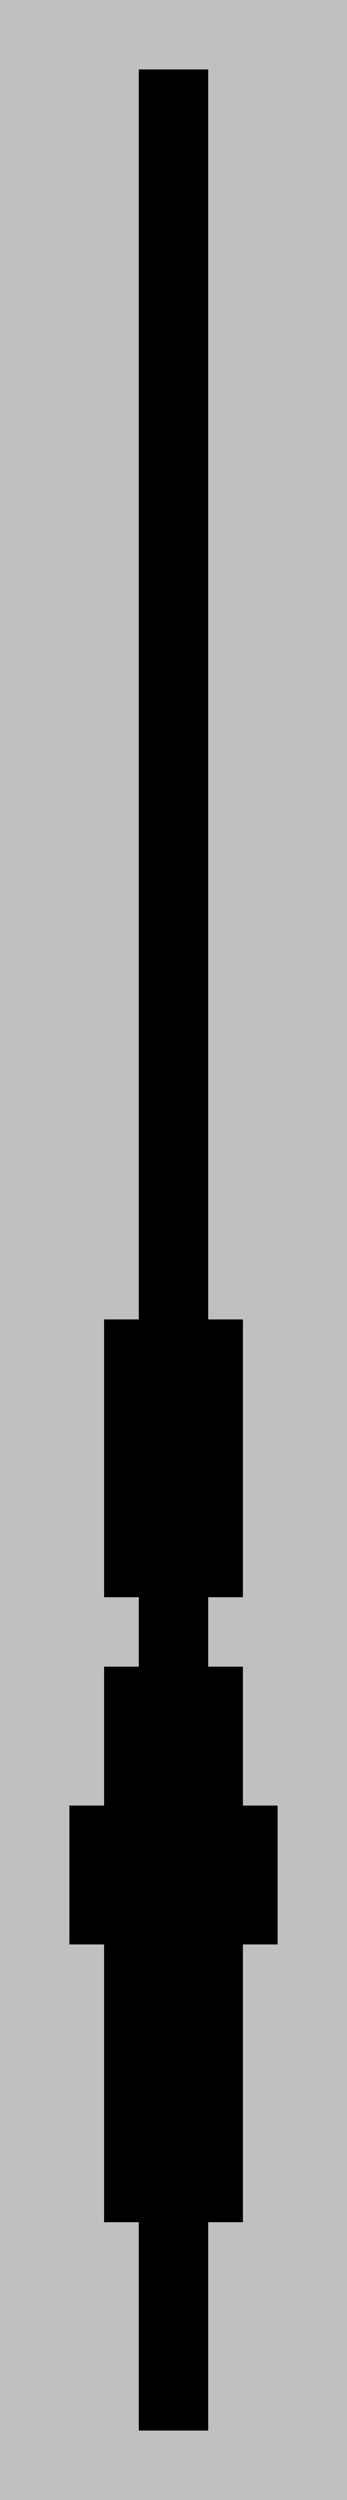 <?xml version="1.0"?>
<!DOCTYPE svg PUBLIC '-//W3C//DTD SVG 1.0//EN'
          'http://www.w3.org/TR/2001/REC-SVG-20010904/DTD/svg10.dtd'>
<svg fill-opacity="1" xmlns:xlink="http://www.w3.org/1999/xlink" color-rendering="auto" color-interpolation="auto" text-rendering="auto" stroke="black" stroke-linecap="square" width="10" stroke-miterlimit="10" shape-rendering="auto" stroke-opacity="1" fill="black" stroke-dasharray="none" font-weight="normal" stroke-width="1" height="72" xmlns="http://www.w3.org/2000/svg" font-family="'Dialog'" font-style="normal" stroke-linejoin="miter" font-size="12px" stroke-dashoffset="0" image-rendering="auto"
><!--Generated by the Batik Graphics2D SVG Generator--><defs id="genericDefs"
  /><g
  ><g fill="silver" stroke="silver"
    ><rect x="0" width="10" height="72" y="0" stroke="none"
      /><rect x="0" width="10" height="2" y="2" stroke="none"
      /><rect fill="black" x="4" width="2" height="2" y="2" stroke="none"
      /><rect x="0" width="10" height="2" y="4" stroke="none"
      /><rect fill="black" x="4" width="2" height="2" y="4" stroke="none"
      /><rect x="0" width="10" height="2" y="6" stroke="none"
      /><rect fill="black" x="4" width="2" height="2" y="6" stroke="none"
      /><rect x="0" width="10" height="2" y="8" stroke="none"
      /><rect fill="black" x="4" width="2" height="2" y="8" stroke="none"
      /><rect x="0" width="10" height="2" y="10" stroke="none"
      /><rect fill="black" x="4" width="2" height="2" y="10" stroke="none"
      /><rect x="0" width="10" height="2" y="12" stroke="none"
      /><rect fill="black" x="4" width="2" height="2" y="12" stroke="none"
      /><rect x="0" width="10" height="2" y="14" stroke="none"
      /><rect fill="black" x="4" width="2" height="2" y="14" stroke="none"
      /><rect x="0" width="10" height="2" y="16" stroke="none"
      /><rect fill="black" x="4" width="2" height="2" y="16" stroke="none"
      /><rect x="0" width="10" height="2" y="18" stroke="none"
      /><rect fill="black" x="4" width="2" height="2" y="18" stroke="none"
      /><rect x="0" width="10" height="2" y="20" stroke="none"
      /><rect fill="black" x="4" width="2" height="2" y="20" stroke="none"
      /><rect x="0" width="10" height="2" y="22" stroke="none"
      /><rect fill="black" x="4" width="2" height="2" y="22" stroke="none"
      /><rect x="0" width="10" height="2" y="24" stroke="none"
      /><rect fill="black" x="4" width="2" height="2" y="24" stroke="none"
      /><rect x="0" width="10" height="2" y="26" stroke="none"
      /><rect fill="black" x="4" width="2" height="2" y="26" stroke="none"
      /><rect x="0" width="10" height="2" y="28" stroke="none"
      /><rect fill="black" x="4" width="2" height="2" y="28" stroke="none"
      /><rect x="0" width="10" height="2" y="30" stroke="none"
      /><rect fill="black" x="4" width="2" height="2" y="30" stroke="none"
      /><rect x="0" width="10" height="2" y="32" stroke="none"
      /><rect fill="black" x="4" width="2" height="2" y="32" stroke="none"
      /><rect x="0" width="10" height="2" y="34" stroke="none"
      /><rect fill="black" x="4" width="2" height="2" y="34" stroke="none"
      /><rect x="0" width="10" height="2" y="36" stroke="none"
      /><rect fill="black" x="4" width="2" height="2" y="36" stroke="none"
      /><rect x="0" width="10" height="2" y="38" stroke="none"
      /><rect fill="black" x="3" width="4" height="2" y="38" stroke="none"
      /><rect x="0" width="10" height="2" y="40" stroke="none"
      /><rect fill="black" x="3" width="4" height="2" y="40" stroke="none"
      /><rect x="0" width="10" height="2" y="42" stroke="none"
      /><rect fill="black" x="3" width="4" height="2" y="42" stroke="none"
      /><rect x="0" width="10" height="2" y="44" stroke="none"
      /><rect fill="black" x="3" width="4" height="2" y="44" stroke="none"
      /><rect x="0" width="10" height="2" y="46" stroke="none"
      /><rect fill="black" x="4" width="2" height="2" y="46" stroke="none"
      /><rect x="0" width="10" height="2" y="48" stroke="none"
      /><rect fill="black" x="3" width="4" height="2" y="48" stroke="none"
      /><rect x="0" width="10" height="2" y="50" stroke="none"
      /><rect fill="black" x="3" width="4" height="2" y="50" stroke="none"
      /><rect x="0" width="10" height="2" y="52" stroke="none"
      /><rect fill="black" x="2" width="6" height="2" y="52" stroke="none"
      /><rect x="0" width="10" height="2" y="54" stroke="none"
      /><rect fill="black" x="2" width="6" height="2" y="54" stroke="none"
      /><rect x="0" width="10" height="2" y="56" stroke="none"
      /><rect fill="black" x="3" width="4" height="2" y="56" stroke="none"
      /><rect x="0" width="10" height="2" y="58" stroke="none"
      /><rect fill="black" x="3" width="4" height="2" y="58" stroke="none"
      /><rect x="0" width="10" height="2" y="60" stroke="none"
      /><rect fill="black" x="3" width="4" height="2" y="60" stroke="none"
      /><rect x="0" width="10" height="2" y="62" stroke="none"
      /><rect fill="black" x="3" width="4" height="2" y="62" stroke="none"
      /><rect x="0" width="10" height="2" y="64" stroke="none"
      /><rect fill="black" x="4" width="2" height="2" y="64" stroke="none"
      /><rect x="0" width="10" height="2" y="66" stroke="none"
      /><rect fill="black" x="4" width="2" height="2" y="66" stroke="none"
      /><rect x="0" width="10" height="2" y="68" stroke="none"
      /><rect fill="black" x="4" width="2" height="2" y="68" stroke="none"
    /></g
  ></g
></svg
>
